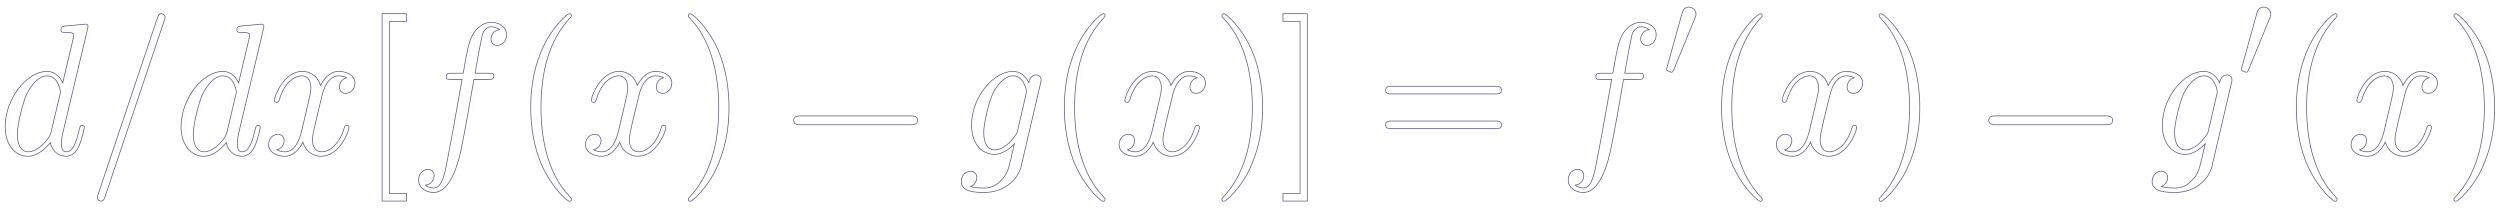 <svg width="336" height="28" viewBox="0 0 336 28" fill="none" xmlns="http://www.w3.org/2000/svg">
<path d="M11.757 3.935L11.757 3.935C11.761 3.916 11.767 3.895 11.773 3.872C11.797 3.778 11.829 3.654 11.829 3.547C11.829 3.477 11.812 3.42 11.784 3.375C11.755 3.331 11.716 3.302 11.677 3.283C11.601 3.247 11.521 3.247 11.496 3.247L11.495 3.247C11.489 3.247 11.466 3.249 11.433 3.251L11.294 3.263C11.18 3.273 11.029 3.286 10.875 3.3C10.721 3.314 10.564 3.329 10.438 3.342C10.318 3.354 10.223 3.365 10.186 3.372C9.993 3.384 9.81 3.402 9.627 3.42L9.605 3.422C9.412 3.441 9.218 3.46 9.006 3.472L9.006 3.472L9.005 3.473C8.857 3.485 8.734 3.496 8.632 3.513C8.532 3.53 8.448 3.553 8.382 3.592C8.315 3.633 8.268 3.689 8.239 3.766C8.212 3.841 8.201 3.934 8.201 4.049C8.201 4.118 8.214 4.175 8.244 4.221C8.274 4.268 8.319 4.297 8.371 4.316C8.422 4.334 8.482 4.342 8.548 4.346C8.614 4.35 8.689 4.35 8.771 4.35H8.772C9.061 4.35 9.277 4.364 9.439 4.389C9.601 4.413 9.706 4.448 9.774 4.487C9.84 4.526 9.871 4.569 9.887 4.613C9.904 4.66 9.906 4.713 9.906 4.777C9.906 4.92 9.86 5.115 9.837 5.188L9.837 5.188L9.836 5.191L8.427 11.139C8.132 10.485 7.486 9.593 6.309 9.593C4.95 9.593 3.545 10.522 2.484 11.907C1.422 13.294 0.695 15.149 0.695 17.017C0.695 19.517 2.081 21.005 3.728 21.005C4.394 21.005 5.007 20.73 5.536 20.353C6.03 20.002 6.452 19.56 6.777 19.165C6.912 19.856 7.242 20.312 7.63 20.597C8.036 20.896 8.503 21.005 8.867 21.005C9.604 21.005 10.186 20.534 10.617 19.622L10.617 19.621C10.809 19.191 10.987 18.592 11.117 18.089C11.183 17.838 11.236 17.61 11.273 17.438C11.292 17.353 11.306 17.281 11.316 17.227C11.321 17.2 11.325 17.177 11.328 17.16C11.33 17.143 11.332 17.128 11.332 17.117C11.332 16.964 11.214 16.842 11.045 16.842C10.988 16.842 10.937 16.85 10.894 16.873C10.85 16.896 10.817 16.931 10.792 16.977C10.767 17.021 10.747 17.077 10.727 17.142C10.711 17.199 10.694 17.265 10.675 17.342C10.672 17.355 10.669 17.368 10.665 17.381L10.665 17.382C10.487 18.122 10.287 18.882 10.012 19.457C9.734 20.035 9.392 20.403 8.938 20.403C8.774 20.403 8.653 20.365 8.562 20.302C8.47 20.24 8.405 20.151 8.359 20.045C8.266 19.83 8.254 19.551 8.254 19.3V19.299C8.254 19.201 8.254 18.678 8.418 17.982L11.757 3.935ZM8.04 12.782L8.039 12.781L8.037 12.792L6.877 17.707C6.869 17.734 6.862 17.76 6.855 17.784C6.809 17.951 6.782 18.051 6.734 18.157C6.68 18.277 6.6 18.405 6.435 18.643C6.176 18.992 5.789 19.433 5.329 19.787C4.868 20.141 4.34 20.403 3.799 20.403C3.333 20.403 2.97 20.182 2.72 19.778C2.469 19.372 2.334 18.78 2.334 18.045C2.334 17.362 2.516 16.32 2.756 15.314C2.995 14.309 3.29 13.346 3.514 12.823C3.914 11.95 4.39 11.292 4.878 10.852C5.366 10.412 5.864 10.194 6.309 10.194C7.064 10.194 7.518 10.689 7.786 11.22C7.92 11.486 8.006 11.758 8.059 11.976C8.112 12.196 8.13 12.357 8.13 12.402C8.13 12.401 8.13 12.401 8.13 12.403C8.13 12.405 8.129 12.409 8.128 12.416C8.126 12.426 8.123 12.441 8.12 12.458C8.113 12.492 8.103 12.537 8.093 12.582C8.083 12.627 8.072 12.673 8.062 12.71C8.051 12.749 8.044 12.774 8.04 12.782Z" fill="" stroke="#5F5B80" stroke-width="0.1"/>
<path d="M22.051 2.836L22.054 2.828V2.824C22.054 2.824 22.054 2.824 22.054 2.823C22.055 2.82 22.056 2.816 22.058 2.81C22.061 2.798 22.067 2.781 22.073 2.762C22.082 2.736 22.093 2.705 22.104 2.673C22.11 2.656 22.116 2.638 22.122 2.62C22.14 2.568 22.158 2.515 22.172 2.471C22.178 2.45 22.184 2.43 22.188 2.414C22.192 2.399 22.196 2.382 22.196 2.368C22.196 2.039 21.936 1.842 21.72 1.842L21.719 1.842C21.658 1.842 21.561 1.842 21.456 1.921C21.353 1.998 21.248 2.147 21.151 2.427L21.151 2.428L13.219 26.031L13.216 26.039V26.043C13.216 26.043 13.216 26.043 13.216 26.043C13.216 26.046 13.214 26.051 13.212 26.057C13.209 26.069 13.203 26.085 13.197 26.105C13.188 26.131 13.178 26.161 13.166 26.194C13.16 26.211 13.154 26.229 13.148 26.247C13.13 26.299 13.112 26.352 13.099 26.395C13.092 26.417 13.086 26.437 13.082 26.453C13.078 26.467 13.074 26.485 13.074 26.498C13.074 26.828 13.334 27.025 13.55 27.025C13.626 27.025 13.728 27.018 13.833 26.936C13.936 26.855 14.035 26.706 14.119 26.439C14.119 26.438 14.119 26.438 14.119 26.438L22.051 2.836Z" fill="" stroke="#5F5B80" stroke-width="0.1"/>
<path d="M35.397 3.935L35.397 3.935C35.401 3.916 35.407 3.895 35.413 3.871C35.437 3.778 35.469 3.654 35.469 3.547C35.469 3.476 35.453 3.42 35.424 3.375C35.395 3.331 35.356 3.301 35.317 3.283C35.241 3.246 35.161 3.246 35.136 3.246L35.135 3.246C35.13 3.246 35.106 3.248 35.073 3.251L34.934 3.263C34.82 3.272 34.669 3.286 34.515 3.3C34.361 3.314 34.204 3.329 34.078 3.342C33.958 3.354 33.863 3.365 33.826 3.372C33.633 3.384 33.451 3.402 33.267 3.42L33.245 3.422C33.053 3.441 32.858 3.46 32.646 3.472L32.646 3.472L32.645 3.472C32.497 3.485 32.374 3.496 32.273 3.513C32.172 3.53 32.088 3.553 32.023 3.592C31.955 3.633 31.908 3.689 31.88 3.766C31.852 3.841 31.841 3.934 31.841 4.049C31.841 4.117 31.854 4.175 31.884 4.221C31.915 4.268 31.959 4.297 32.011 4.316C32.062 4.333 32.122 4.342 32.188 4.346C32.254 4.35 32.329 4.35 32.411 4.35H32.412C32.701 4.35 32.917 4.364 33.079 4.388C33.242 4.413 33.346 4.448 33.414 4.487C33.48 4.526 33.511 4.568 33.527 4.613C33.544 4.66 33.546 4.713 33.546 4.776C33.546 4.92 33.5 5.115 33.477 5.188L33.477 5.188L33.477 5.191L32.067 11.138C31.772 10.485 31.126 9.592 29.95 9.592C28.59 9.592 27.186 10.521 26.124 11.907C25.062 13.294 24.335 15.148 24.335 17.017C24.335 19.517 25.721 21.005 27.369 21.005C28.034 21.005 28.648 20.73 29.177 20.353C29.67 20.002 30.092 19.56 30.417 19.165C30.552 19.856 30.882 20.312 31.27 20.597C31.676 20.896 32.143 21.005 32.507 21.005C33.244 21.005 33.826 20.534 34.257 19.622L34.258 19.621C34.449 19.19 34.627 18.591 34.758 18.089C34.823 17.838 34.876 17.61 34.913 17.438C34.932 17.352 34.946 17.28 34.956 17.227C34.961 17.2 34.965 17.177 34.968 17.16C34.97 17.143 34.972 17.128 34.972 17.117C34.972 16.963 34.854 16.841 34.685 16.841C34.628 16.841 34.577 16.85 34.534 16.873C34.49 16.896 34.457 16.931 34.432 16.977C34.407 17.021 34.387 17.076 34.368 17.142C34.351 17.198 34.334 17.265 34.315 17.342C34.312 17.355 34.309 17.368 34.305 17.381L34.305 17.381C34.127 18.122 33.927 18.882 33.652 19.456C33.374 20.034 33.032 20.403 32.578 20.403C32.414 20.403 32.293 20.364 32.202 20.302C32.11 20.24 32.045 20.151 31.999 20.044C31.906 19.829 31.894 19.551 31.894 19.299V19.299C31.894 19.2 31.894 18.678 32.058 17.981L35.397 3.935ZM31.68 12.781L31.679 12.781L31.677 12.791L30.517 17.707C30.509 17.734 30.502 17.76 30.495 17.784C30.45 17.951 30.422 18.051 30.375 18.156C30.32 18.277 30.24 18.405 30.075 18.643C29.816 18.992 29.429 19.433 28.969 19.787C28.508 20.141 27.98 20.403 27.44 20.403C26.973 20.403 26.61 20.182 26.36 19.778C26.11 19.372 25.974 18.78 25.974 18.045C25.974 17.362 26.156 16.319 26.396 15.313C26.635 14.308 26.93 13.346 27.154 12.823C27.554 11.95 28.03 11.292 28.518 10.852C29.006 10.412 29.504 10.194 29.95 10.194C30.704 10.194 31.158 10.689 31.426 11.22C31.56 11.485 31.646 11.757 31.699 11.976C31.752 12.195 31.77 12.357 31.77 12.402C31.77 12.4 31.77 12.401 31.77 12.402C31.77 12.405 31.769 12.409 31.768 12.415C31.766 12.426 31.763 12.441 31.76 12.458C31.753 12.492 31.743 12.537 31.733 12.582C31.723 12.627 31.712 12.672 31.702 12.71C31.692 12.749 31.684 12.774 31.68 12.781Z" fill="" stroke="#5F5B80" stroke-width="0.1"/>
<path d="M46.579 10.45C45.883 10.644 45.618 11.231 45.618 11.699C45.618 12.014 45.736 12.23 45.903 12.365C46.067 12.499 46.275 12.552 46.449 12.552C47.194 12.552 47.707 11.87 47.707 11.173C47.707 10.625 47.41 10.228 46.99 9.97C46.572 9.713 46.03 9.593 45.526 9.593C44.785 9.593 44.21 9.979 43.796 10.42C43.442 10.799 43.202 11.221 43.073 11.485C42.79 10.612 42.301 10.139 41.823 9.884C41.324 9.618 40.841 9.593 40.624 9.593C39.392 9.593 38.456 10.431 37.831 11.326C37.517 11.774 37.28 12.24 37.122 12.629C37.042 12.823 36.982 12.999 36.942 13.143C36.902 13.287 36.88 13.404 36.88 13.48C36.88 13.609 36.998 13.756 37.191 13.756C37.302 13.756 37.375 13.711 37.425 13.65C37.463 13.604 37.488 13.547 37.508 13.504C37.512 13.494 37.516 13.485 37.52 13.476L37.521 13.477L37.523 13.469C38.323 10.703 39.892 10.194 40.553 10.194C41.065 10.194 41.369 10.445 41.548 10.77C41.729 11.099 41.782 11.503 41.782 11.8C41.782 12.322 41.653 12.868 41.391 13.977C41.38 14.024 41.369 14.072 41.357 14.121L41.357 14.121L40.552 17.557C40.375 18.307 40.116 19.021 39.749 19.547C39.382 20.071 38.91 20.403 38.304 20.403C38.194 20.403 37.685 20.403 37.225 20.147C37.597 20.04 37.834 19.82 37.979 19.586C38.139 19.33 38.188 19.057 38.188 18.898C38.188 18.635 38.094 18.421 37.939 18.273C37.783 18.125 37.569 18.046 37.333 18.046C36.736 18.046 36.099 18.596 36.099 19.425C36.099 19.973 36.389 20.37 36.806 20.628C37.222 20.884 37.764 21.005 38.28 21.005C39.403 21.005 40.202 20.1 40.706 19.113C41.125 20.521 42.29 21.005 43.158 21.005C44.39 21.005 45.327 20.167 45.952 19.272C46.265 18.823 46.502 18.357 46.661 17.969C46.74 17.774 46.8 17.599 46.84 17.454C46.88 17.311 46.902 17.193 46.902 17.117C46.902 16.963 46.784 16.842 46.615 16.842C46.557 16.842 46.508 16.85 46.467 16.869C46.424 16.887 46.393 16.916 46.368 16.95C46.343 16.983 46.325 17.023 46.309 17.064C46.298 17.091 46.288 17.122 46.277 17.154C46.271 17.169 46.266 17.185 46.26 17.201L46.26 17.201L46.259 17.204C45.623 19.4 44.263 20.403 43.229 20.403C42.829 20.403 42.525 20.247 42.319 19.969C42.111 19.689 42 19.281 42 18.773C42 18.239 42.089 17.849 42.45 16.273L42.472 16.176L42.473 16.175L43.301 12.765L43.301 12.764C43.478 12.017 43.765 11.372 44.141 10.916C44.516 10.46 44.976 10.194 45.502 10.194C45.546 10.194 46.111 10.195 46.579 10.45Z" fill="" stroke="#5F5B80" stroke-width="0.1"/>
<path d="M54.581 27.025H54.631V26.975V26.047V25.997H54.581H52.334V2.87H54.581H54.631V2.82V1.892V1.842H54.581H51.408H51.358V1.892V26.975V27.025H51.408H54.581Z" fill="" stroke="#5F5B80" stroke-width="0.1"/>
<path d="M60.642 10.671H62.098C61.967 11.386 61.789 12.396 61.588 13.531C61.125 16.152 60.544 19.439 60.167 21.296L60.167 21.297C59.965 22.39 59.777 23.388 59.492 24.113C59.206 24.84 58.833 25.27 58.274 25.27H58.274C58.24 25.27 58.056 25.27 57.828 25.212C57.625 25.16 57.391 25.063 57.198 24.882C57.752 24.806 58.042 24.511 58.192 24.223C58.348 23.921 58.348 23.629 58.348 23.614C58.348 23.351 58.255 23.137 58.099 22.988C57.943 22.84 57.729 22.761 57.493 22.761C56.994 22.761 56.259 23.208 56.259 24.191C56.259 24.748 56.529 25.17 56.916 25.451C57.302 25.731 57.804 25.871 58.274 25.871C58.896 25.871 59.423 25.576 59.866 25.119C60.309 24.663 60.67 24.045 60.963 23.39C61.549 22.08 61.863 20.615 61.994 19.987C62.413 18.086 63.542 11.601 63.692 10.671H65.662H65.664C65.781 10.671 65.883 10.671 65.97 10.663C66.057 10.656 66.133 10.64 66.196 10.605C66.328 10.531 66.375 10.386 66.375 10.144C66.375 10.076 66.362 10.018 66.33 9.971C66.297 9.924 66.249 9.895 66.192 9.877C66.136 9.86 66.067 9.852 65.988 9.848C65.909 9.844 65.816 9.844 65.711 9.844H65.71H63.851C64.296 7.291 64.624 5.533 64.811 4.738C64.88 4.446 65.036 4.159 65.248 3.947C65.46 3.734 65.726 3.598 66.017 3.598C66.45 3.598 66.882 3.773 67.132 3.965C66.718 4.036 66.438 4.236 66.259 4.474C66.065 4.731 65.991 5.03 65.991 5.253C65.991 5.516 66.085 5.731 66.24 5.879C66.396 6.027 66.61 6.106 66.846 6.106C67.345 6.106 68.08 5.659 68.08 4.676C68.08 4.132 67.822 3.71 67.432 3.426C67.043 3.142 66.523 2.996 65.994 2.996C64.951 2.996 63.942 3.815 63.462 4.805C63.035 5.687 62.797 6.593 62.258 9.844H60.713H60.712C60.601 9.844 60.5 9.844 60.412 9.851C60.324 9.858 60.245 9.873 60.179 9.905C60.112 9.938 60.059 9.989 60.025 10.063C59.992 10.136 59.977 10.229 59.977 10.345C59.977 10.417 59.986 10.479 60.012 10.528C60.04 10.58 60.083 10.613 60.14 10.633C60.194 10.653 60.263 10.662 60.344 10.667C60.425 10.671 60.524 10.671 60.641 10.671H60.642Z" fill="" stroke="#5F5B80" stroke-width="0.1"/>
<path d="M72.896 22.38L72.896 22.381C73.597 23.89 74.435 25.055 75.13 25.842C75.478 26.235 75.79 26.535 76.033 26.737C76.154 26.837 76.259 26.914 76.342 26.966C76.384 26.992 76.421 27.013 76.453 27.027C76.483 27.04 76.514 27.05 76.541 27.05C76.596 27.05 76.661 27.035 76.713 26.996C76.768 26.955 76.804 26.89 76.804 26.799V26.798C76.804 26.779 76.804 26.756 76.796 26.727C76.788 26.699 76.772 26.667 76.745 26.627C76.692 26.548 76.589 26.426 76.388 26.213C74.032 23.692 72.708 19.568 72.708 14.458C72.708 9.6 73.819 5.426 76.553 2.479C76.671 2.366 76.734 2.294 76.767 2.237C76.785 2.208 76.794 2.182 76.799 2.157C76.804 2.133 76.804 2.112 76.804 2.094V2.093C76.804 2.002 76.768 1.937 76.713 1.896C76.661 1.856 76.596 1.842 76.541 1.842C76.511 1.842 76.478 1.852 76.445 1.867C76.41 1.882 76.37 1.904 76.327 1.932C76.239 1.988 76.132 2.07 76.009 2.174C75.763 2.384 75.454 2.688 75.118 3.069C74.447 3.83 73.668 4.9 73.086 6.135C71.875 8.676 71.329 11.367 71.329 14.458C71.329 16.695 71.661 19.688 72.896 22.38Z" fill="" stroke="#5F5B80" stroke-width="0.1"/>
<path d="M89.167 10.45C88.472 10.644 88.207 11.231 88.207 11.699C88.207 12.014 88.325 12.23 88.491 12.365C88.656 12.499 88.863 12.552 89.038 12.552C89.783 12.552 90.296 11.87 90.296 11.173C90.296 10.625 89.999 10.228 89.579 9.97C89.161 9.713 88.619 9.593 88.114 9.593C87.373 9.593 86.799 9.979 86.385 10.42C86.03 10.799 85.791 11.221 85.662 11.485C85.378 10.612 84.89 10.139 84.412 9.884C83.913 9.618 83.43 9.593 83.213 9.593C81.981 9.593 81.044 10.431 80.419 11.326C80.106 11.774 79.869 12.24 79.71 12.629C79.631 12.823 79.571 12.999 79.53 13.143C79.49 13.287 79.469 13.404 79.469 13.48C79.469 13.609 79.587 13.756 79.779 13.756C79.89 13.756 79.963 13.711 80.013 13.65C80.052 13.604 80.077 13.547 80.096 13.504C80.101 13.494 80.105 13.485 80.109 13.476L80.109 13.477L80.112 13.469C80.912 10.703 82.481 10.194 83.142 10.194C83.654 10.194 83.958 10.445 84.137 10.77C84.318 11.099 84.371 11.503 84.371 11.8C84.371 12.322 84.242 12.868 83.98 13.977C83.969 14.024 83.957 14.072 83.946 14.121L83.946 14.121L83.141 17.557C82.964 18.307 82.705 19.021 82.337 19.547C81.97 20.071 81.498 20.403 80.892 20.403C80.783 20.403 80.274 20.403 79.814 20.147C80.186 20.04 80.422 19.82 80.568 19.586C80.727 19.33 80.777 19.057 80.777 18.898C80.777 18.635 80.683 18.421 80.527 18.273C80.372 18.125 80.158 18.046 79.921 18.046C79.324 18.046 78.688 18.596 78.688 19.425C78.688 19.973 78.978 20.37 79.395 20.628C79.81 20.884 80.353 21.005 80.869 21.005C81.992 21.005 82.791 20.1 83.294 19.113C83.714 20.521 84.878 21.005 85.746 21.005C86.979 21.005 87.915 20.167 88.54 19.272C88.853 18.823 89.09 18.357 89.249 17.969C89.329 17.774 89.389 17.599 89.429 17.454C89.469 17.311 89.49 17.193 89.49 17.117C89.49 16.963 89.373 16.842 89.204 16.842C89.146 16.842 89.097 16.85 89.055 16.869C89.013 16.887 88.981 16.916 88.956 16.95C88.932 16.983 88.913 17.023 88.897 17.064C88.887 17.091 88.876 17.122 88.865 17.154C88.86 17.169 88.854 17.185 88.849 17.201L88.849 17.201L88.848 17.204C88.212 19.4 86.852 20.403 85.818 20.403C85.418 20.403 85.114 20.247 84.908 19.969C84.7 19.689 84.589 19.281 84.589 18.773C84.589 18.239 84.678 17.849 85.039 16.273L85.061 16.176L85.061 16.175L85.89 12.765L85.89 12.764C86.066 12.017 86.354 11.372 86.729 10.916C87.104 10.46 87.565 10.194 88.091 10.194C88.135 10.194 88.699 10.195 89.167 10.45Z" fill="" stroke="#5F5B80" stroke-width="0.1"/>
<path d="M96.411 6.511L96.41 6.511C95.71 5.001 94.872 3.837 94.177 3.05C93.829 2.657 93.516 2.357 93.274 2.155C93.152 2.054 93.048 1.977 92.965 1.925C92.923 1.899 92.886 1.879 92.854 1.865C92.823 1.852 92.793 1.842 92.766 1.842C92.711 1.842 92.646 1.856 92.594 1.896C92.539 1.937 92.503 2.002 92.503 2.093C92.503 2.093 92.503 2.093 92.503 2.094C92.503 2.112 92.503 2.136 92.511 2.164C92.519 2.193 92.535 2.224 92.561 2.265C92.614 2.344 92.718 2.466 92.919 2.679C95.275 5.199 96.599 9.324 96.599 14.433C96.599 19.292 95.488 23.466 92.754 26.413C92.636 26.526 92.573 26.598 92.539 26.655C92.522 26.684 92.512 26.71 92.507 26.735C92.503 26.758 92.503 26.78 92.503 26.798L92.503 26.799C92.503 26.89 92.539 26.955 92.594 26.996C92.646 27.035 92.711 27.05 92.766 27.05C92.796 27.05 92.829 27.04 92.862 27.025C92.897 27.01 92.936 26.988 92.98 26.96C93.067 26.904 93.175 26.822 93.298 26.717C93.543 26.508 93.853 26.203 94.189 25.823C94.86 25.061 95.638 23.991 96.221 22.757C97.432 20.191 97.978 17.475 97.978 14.458C97.978 12.549 97.741 9.43 96.411 6.511Z" fill="" stroke="#5F5B80" stroke-width="0.1"/>
<path d="M136.338 18.365L136.338 18.365L136.337 18.367C135.371 19.689 134.39 20.152 133.677 20.152C133.302 20.152 132.938 19.997 132.667 19.63C132.394 19.263 132.212 18.679 132.212 17.82C132.212 17.161 132.388 16.131 132.631 15.122C132.873 14.114 133.18 13.134 133.439 12.574C133.78 11.876 134.214 11.28 134.685 10.859C135.156 10.437 135.66 10.194 136.14 10.194C136.895 10.194 137.349 10.689 137.617 11.214C137.751 11.476 137.837 11.744 137.89 11.955C137.941 12.159 137.959 12.307 137.961 12.347L137.891 12.692L136.778 17.507C136.778 17.507 136.778 17.507 136.778 17.507C136.731 17.708 136.696 17.828 136.637 17.944C136.578 18.061 136.492 18.177 136.338 18.365ZM134.541 24.256L134.541 24.257C134.061 24.765 133.601 25.017 133.198 25.143C132.794 25.269 132.446 25.27 132.186 25.27C131.534 25.27 130.987 25.227 130.448 25.066C131.116 24.791 131.289 24.135 131.289 23.865C131.289 23.441 130.987 23.012 130.433 23.012C129.837 23.012 129.2 23.537 129.2 24.391C129.2 24.657 129.262 24.885 129.391 25.076C129.52 25.268 129.712 25.42 129.966 25.537C130.47 25.771 131.225 25.871 132.233 25.871C135.313 25.871 136.918 23.771 137.231 22.396C137.231 22.396 137.231 22.396 137.231 22.396L139.859 11.159C139.859 11.159 139.859 11.159 139.859 11.159C139.93 10.857 139.931 10.803 139.931 10.746C139.931 10.369 139.65 10.069 139.266 10.069C138.965 10.069 138.726 10.203 138.554 10.424C138.413 10.606 138.318 10.847 138.27 11.12C137.932 10.415 137.269 9.593 136.14 9.593C134.828 9.593 133.436 10.464 132.375 11.797C131.312 13.131 130.573 14.935 130.573 16.816C130.573 18.13 130.949 19.115 131.521 19.771C132.092 20.428 132.858 20.754 133.63 20.754C134.271 20.754 134.873 20.485 135.366 20.156C135.771 19.886 136.106 19.572 136.331 19.329L135.855 21.395L135.855 21.395L135.842 21.446C135.683 22.111 135.567 22.594 135.39 23.018C135.209 23.45 134.964 23.821 134.541 24.256Z" fill=" " stroke="#5F5B80" stroke-width="0.1"/>
<path d="M144.613 22.38L144.613 22.381C145.314 23.89 146.152 25.055 146.847 25.842C147.195 26.235 147.507 26.535 147.75 26.737C147.872 26.837 147.976 26.914 148.059 26.966C148.101 26.992 148.138 27.013 148.17 27.027C148.2 27.04 148.231 27.05 148.258 27.05C148.313 27.05 148.378 27.035 148.43 26.996C148.485 26.955 148.521 26.89 148.521 26.799V26.798C148.521 26.779 148.521 26.756 148.513 26.727C148.505 26.699 148.489 26.667 148.462 26.627C148.409 26.548 148.306 26.426 148.105 26.213C145.749 23.692 144.425 19.568 144.425 14.458C144.425 9.6 145.536 5.426 148.27 2.479C148.388 2.366 148.451 2.294 148.485 2.237C148.502 2.208 148.512 2.182 148.516 2.157C148.521 2.133 148.521 2.112 148.521 2.094V2.093C148.521 2.002 148.485 1.937 148.43 1.896C148.378 1.856 148.313 1.842 148.258 1.842C148.228 1.842 148.195 1.852 148.162 1.867C148.127 1.882 148.087 1.904 148.044 1.932C147.956 1.988 147.849 2.07 147.726 2.174C147.48 2.384 147.171 2.688 146.835 3.069C146.164 3.83 145.386 4.9 144.803 6.135C143.592 8.676 143.046 11.367 143.046 14.458C143.046 16.695 143.378 19.688 144.613 22.38Z" fill="" stroke="#5F5B80" stroke-width="0.1"/>
<path d="M160.885 10.45C160.189 10.644 159.924 11.231 159.924 11.699C159.924 12.014 160.042 12.23 160.209 12.365C160.373 12.499 160.58 12.552 160.755 12.552C161.5 12.552 162.013 11.87 162.013 11.173C162.013 10.625 161.716 10.228 161.296 9.97C160.878 9.713 160.336 9.593 159.832 9.593C159.091 9.593 158.516 9.979 158.102 10.42C157.748 10.799 157.508 11.221 157.379 11.485C157.096 10.612 156.607 10.139 156.129 9.884C155.63 9.618 155.147 9.593 154.93 9.593C153.698 9.593 152.762 10.431 152.136 11.326C151.823 11.774 151.586 12.24 151.427 12.629C151.348 12.823 151.288 12.999 151.248 13.143C151.208 13.287 151.186 13.404 151.186 13.48C151.186 13.609 151.304 13.756 151.497 13.756C151.608 13.756 151.681 13.711 151.731 13.65C151.769 13.604 151.794 13.547 151.814 13.504C151.818 13.494 151.822 13.485 151.826 13.476L151.827 13.477L151.829 13.469C152.629 10.703 154.198 10.194 154.859 10.194C155.371 10.194 155.675 10.445 155.854 10.77C156.035 11.099 156.088 11.503 156.088 11.8C156.088 12.322 155.959 12.868 155.697 13.977C155.686 14.024 155.675 14.072 155.663 14.121L155.663 14.121L154.858 17.557C154.681 18.307 154.422 19.021 154.055 19.547C153.687 20.071 153.216 20.403 152.61 20.403C152.5 20.403 151.991 20.403 151.531 20.147C151.903 20.04 152.14 19.82 152.285 19.586C152.444 19.33 152.494 19.057 152.494 18.898C152.494 18.635 152.4 18.421 152.245 18.273C152.089 18.125 151.875 18.046 151.639 18.046C151.041 18.046 150.405 18.596 150.405 19.425C150.405 19.973 150.695 20.37 151.112 20.628C151.528 20.884 152.07 21.005 152.586 21.005C153.709 21.005 154.508 20.1 155.012 19.113C155.431 20.521 156.596 21.005 157.464 21.005C158.696 21.005 159.632 20.167 160.258 19.272C160.571 18.823 160.808 18.357 160.966 17.969C161.046 17.774 161.106 17.599 161.146 17.454C161.186 17.311 161.208 17.193 161.208 17.117C161.208 16.963 161.09 16.842 160.921 16.842C160.863 16.842 160.814 16.85 160.773 16.869C160.73 16.887 160.699 16.916 160.673 16.95C160.649 16.983 160.631 17.023 160.615 17.064C160.604 17.091 160.593 17.122 160.583 17.154C160.577 17.169 160.572 17.185 160.566 17.201L160.566 17.201L160.565 17.204C159.929 19.4 158.569 20.403 157.535 20.403C157.135 20.403 156.831 20.247 156.625 19.969C156.417 19.689 156.306 19.281 156.306 18.773C156.306 18.239 156.395 17.849 156.756 16.273L156.778 16.176L156.779 16.175L157.607 12.765L157.607 12.764C157.784 12.017 158.071 11.372 158.447 10.916C158.822 10.46 159.282 10.194 159.808 10.194C159.852 10.194 160.417 10.195 160.885 10.45Z" fill="" stroke="#5F5B80" stroke-width="0.1"/>
<path d="M168.128 6.511L168.128 6.511C167.427 5.001 166.589 3.837 165.894 3.05C165.546 2.657 165.234 2.357 164.991 2.155C164.87 2.054 164.765 1.977 164.682 1.925C164.64 1.899 164.603 1.879 164.571 1.865C164.541 1.852 164.51 1.842 164.483 1.842C164.428 1.842 164.363 1.856 164.311 1.896C164.256 1.937 164.22 2.002 164.22 2.093C164.22 2.093 164.22 2.093 164.22 2.094C164.22 2.112 164.22 2.136 164.228 2.164C164.236 2.193 164.252 2.224 164.279 2.265C164.332 2.344 164.435 2.466 164.636 2.679C166.992 5.199 168.316 9.324 168.316 14.433C168.316 19.292 167.205 23.466 164.471 26.413C164.353 26.526 164.29 26.598 164.257 26.655C164.239 26.684 164.23 26.71 164.225 26.735C164.22 26.758 164.22 26.78 164.22 26.798L164.22 26.799C164.22 26.89 164.256 26.955 164.311 26.996C164.363 27.035 164.428 27.05 164.483 27.05C164.513 27.05 164.546 27.04 164.58 27.025C164.614 27.01 164.654 26.988 164.697 26.96C164.785 26.904 164.892 26.822 165.015 26.717C165.261 26.508 165.57 26.203 165.906 25.823C166.577 25.061 167.356 23.991 167.938 22.757C169.149 20.191 169.695 17.475 169.695 14.458C169.695 12.549 169.458 9.43 168.128 6.511Z" fill="" stroke="#5F5B80" stroke-width="0.1"/>
<path d="M175.704 1.892V1.842H175.654H172.481H172.431V1.892V2.82V2.87H172.481H174.728V25.997H172.481H172.431V26.047V26.975V27.025H172.481H175.654H175.704V26.975V1.892Z" fill="" stroke="#5F5B80" stroke-width="0.1"/>
<path d="M200.985 12.627L200.99 12.627C201.152 12.627 201.349 12.627 201.506 12.568C201.587 12.537 201.659 12.489 201.712 12.416C201.764 12.342 201.793 12.247 201.793 12.126C201.793 12 201.766 11.9 201.716 11.823C201.666 11.746 201.596 11.695 201.516 11.662C201.362 11.599 201.164 11.599 200.991 11.599L200.985 11.599H187.038L187.033 11.599C186.871 11.599 186.674 11.599 186.517 11.659C186.436 11.69 186.364 11.737 186.311 11.811C186.259 11.884 186.23 11.98 186.23 12.101C186.23 12.227 186.257 12.326 186.307 12.403C186.357 12.481 186.427 12.531 186.507 12.564C186.661 12.627 186.859 12.627 187.032 12.627L187.038 12.627H200.985ZM200.985 17.293H200.99C201.152 17.293 201.349 17.293 201.506 17.233C201.587 17.202 201.659 17.155 201.712 17.081C201.764 17.008 201.793 16.912 201.793 16.791C201.793 16.665 201.766 16.566 201.716 16.488C201.666 16.411 201.596 16.361 201.516 16.328C201.362 16.265 201.164 16.265 200.991 16.265H200.985H187.038H187.033C186.871 16.265 186.674 16.265 186.517 16.324C186.436 16.355 186.364 16.403 186.311 16.476C186.259 16.55 186.23 16.645 186.23 16.766C186.23 16.892 186.257 16.992 186.307 17.069C186.357 17.146 186.427 17.197 186.507 17.229C186.661 17.293 186.859 17.293 187.032 17.293H187.038H200.985Z" fill="" stroke="#5F5B80" stroke-width="0.1"/>
<path d="M215.153 10.671H216.609C216.478 11.386 216.3 12.396 216.099 13.531C215.636 16.152 215.055 19.439 214.678 21.296L214.678 21.297C214.476 22.39 214.288 23.388 214.003 24.113C213.717 24.84 213.344 25.27 212.785 25.27H212.785C212.751 25.27 212.567 25.27 212.339 25.212C212.136 25.16 211.902 25.063 211.709 24.882C212.263 24.806 212.553 24.511 212.703 24.223C212.859 23.921 212.859 23.629 212.859 23.614C212.859 23.351 212.766 23.137 212.61 22.988C212.454 22.84 212.24 22.761 212.004 22.761C211.505 22.761 210.77 23.208 210.77 24.191C210.77 24.748 211.04 25.17 211.427 25.451C211.813 25.731 212.315 25.871 212.785 25.871C213.407 25.871 213.934 25.576 214.377 25.119C214.82 24.663 215.182 24.045 215.474 23.39C216.06 22.08 216.374 20.615 216.505 19.987C216.924 18.086 218.053 11.601 218.203 10.671H220.173H220.175C220.292 10.671 220.395 10.671 220.481 10.663C220.568 10.656 220.644 10.64 220.707 10.605C220.839 10.531 220.886 10.386 220.886 10.144C220.886 10.076 220.873 10.018 220.841 9.971C220.808 9.924 220.76 9.895 220.703 9.877C220.647 9.86 220.578 9.852 220.499 9.848C220.42 9.844 220.327 9.844 220.222 9.844H220.221H218.362C218.807 7.291 219.135 5.533 219.322 4.738C219.391 4.446 219.547 4.159 219.759 3.947C219.971 3.734 220.237 3.598 220.528 3.598C220.961 3.598 221.393 3.773 221.643 3.965C221.229 4.036 220.949 4.236 220.77 4.474C220.576 4.731 220.502 5.03 220.502 5.253C220.502 5.516 220.596 5.731 220.752 5.879C220.907 6.027 221.121 6.106 221.357 6.106C221.856 6.106 222.591 5.659 222.591 4.676C222.591 4.132 222.333 3.71 221.943 3.426C221.554 3.142 221.034 2.996 220.505 2.996C219.462 2.996 218.453 3.815 217.974 4.805C217.545 5.687 217.308 6.593 216.768 9.844H215.224H215.223C215.112 9.844 215.011 9.844 214.923 9.851C214.835 9.858 214.756 9.873 214.69 9.905C214.623 9.938 214.57 9.989 214.536 10.063C214.503 10.136 214.488 10.229 214.488 10.345C214.488 10.417 214.497 10.479 214.523 10.528C214.551 10.58 214.594 10.613 214.651 10.633C214.705 10.653 214.774 10.662 214.855 10.667C214.936 10.671 215.035 10.671 215.152 10.671H215.153Z" fill="" stroke="#5F5B80" stroke-width="0.1"/>
<path d="M227.798 2.44L227.798 2.44L227.799 2.438C227.815 2.394 227.831 2.353 227.846 2.315C227.901 2.171 227.944 2.061 227.944 1.92C227.944 1.337 227.445 0.95 226.979 0.95C226.644 0.95 226.429 1.106 226.291 1.292C226.155 1.476 226.094 1.689 226.062 1.806C226.062 1.806 226.062 1.806 226.062 1.806L224.058 9.012C223.994 9.214 223.992 9.27 223.992 9.294C223.992 9.337 223.999 9.375 224.014 9.408C224.029 9.441 224.052 9.467 224.079 9.488C224.13 9.528 224.202 9.551 224.277 9.575C224.556 9.706 224.598 9.712 224.642 9.712H224.643C224.655 9.712 224.675 9.712 224.699 9.706C224.723 9.7 224.749 9.687 224.777 9.665C224.83 9.622 224.885 9.541 224.941 9.396C224.941 9.396 224.941 9.396 224.942 9.396L227.798 2.44Z" fill="" stroke="#5F5B80" stroke-width="0.1"/>
<path d="M232.943 22.38L232.943 22.381C233.644 23.89 234.481 25.055 235.177 25.842C235.525 26.235 235.837 26.535 236.08 26.737C236.201 26.837 236.306 26.914 236.389 26.966C236.431 26.992 236.468 27.013 236.5 27.027C236.53 27.04 236.561 27.05 236.588 27.05C236.643 27.05 236.708 27.035 236.76 26.996C236.815 26.955 236.851 26.89 236.851 26.799V26.798C236.851 26.779 236.851 26.756 236.843 26.727C236.834 26.699 236.819 26.667 236.792 26.627C236.739 26.548 236.636 26.426 236.435 26.213C234.079 23.692 232.754 19.568 232.754 14.458C232.754 9.6 233.866 5.426 236.6 2.479C236.718 2.366 236.781 2.294 236.814 2.237C236.832 2.208 236.841 2.182 236.846 2.157C236.851 2.133 236.851 2.112 236.851 2.094V2.093C236.851 2.002 236.815 1.937 236.76 1.896C236.708 1.856 236.643 1.842 236.588 1.842C236.558 1.842 236.525 1.852 236.491 1.867C236.457 1.882 236.417 1.904 236.374 1.932C236.286 1.988 236.179 2.07 236.056 2.174C235.81 2.384 235.501 2.688 235.165 3.069C234.494 3.83 233.715 4.9 233.133 6.135C231.922 8.676 231.376 11.367 231.376 14.458C231.376 16.695 231.708 19.688 232.943 22.38Z" fill="" stroke="#5F5B80" stroke-width="0.1"/>
<path d="M249.214 10.45C248.519 10.644 248.254 11.231 248.254 11.699C248.254 12.014 248.372 12.23 248.538 12.365C248.703 12.499 248.91 12.552 249.085 12.552C249.83 12.552 250.343 11.87 250.343 11.173C250.343 10.625 250.046 10.228 249.626 9.97C249.208 9.713 248.666 9.593 248.162 9.593C247.42 9.593 246.846 9.979 246.432 10.42C246.077 10.799 245.838 11.221 245.709 11.485C245.425 10.612 244.937 10.139 244.459 9.884C243.96 9.618 243.477 9.593 243.26 9.593C242.028 9.593 241.091 10.431 240.466 11.326C240.153 11.774 239.916 12.24 239.757 12.629C239.678 12.823 239.618 12.999 239.578 13.143C239.538 13.287 239.516 13.404 239.516 13.48C239.516 13.609 239.634 13.756 239.827 13.756C239.937 13.756 240.01 13.711 240.06 13.65C240.099 13.604 240.124 13.547 240.144 13.504C240.148 13.494 240.152 13.485 240.156 13.476L240.156 13.477L240.159 13.469C240.959 10.703 242.528 10.194 243.189 10.194C243.701 10.194 244.005 10.445 244.184 10.77C244.365 11.099 244.418 11.503 244.418 11.8C244.418 12.322 244.289 12.868 244.027 13.977C244.016 14.024 244.004 14.072 243.993 14.121L243.993 14.121L243.188 17.557C243.011 18.307 242.752 19.021 242.384 19.547C242.017 20.071 241.545 20.403 240.939 20.403C240.83 20.403 240.321 20.403 239.861 20.147C240.233 20.04 240.469 19.82 240.615 19.586C240.774 19.33 240.824 19.057 240.824 18.898C240.824 18.635 240.73 18.421 240.574 18.273C240.419 18.125 240.205 18.046 239.969 18.046C239.371 18.046 238.735 18.596 238.735 19.425C238.735 19.973 239.025 20.37 239.442 20.628C239.857 20.884 240.4 21.005 240.916 21.005C242.039 21.005 242.838 20.1 243.341 19.113C243.761 20.521 244.925 21.005 245.794 21.005C247.026 21.005 247.962 20.167 248.587 19.272C248.901 18.823 249.138 18.357 249.296 17.969C249.376 17.774 249.436 17.599 249.476 17.454C249.516 17.311 249.538 17.193 249.538 17.117C249.538 16.963 249.42 16.842 249.251 16.842C249.193 16.842 249.144 16.85 249.102 16.869C249.06 16.887 249.028 16.916 249.003 16.95C248.979 16.983 248.961 17.023 248.944 17.064C248.934 17.091 248.923 17.122 248.912 17.154C248.907 17.169 248.901 17.185 248.896 17.201L248.896 17.201L248.895 17.204C248.259 19.4 246.899 20.403 245.865 20.403C245.465 20.403 245.161 20.247 244.955 19.969C244.747 19.689 244.636 19.281 244.636 18.773C244.636 18.239 244.725 17.849 245.086 16.273L245.108 16.176L245.108 16.175L245.937 12.765L245.937 12.764C246.113 12.017 246.401 11.372 246.776 10.916C247.152 10.46 247.612 10.194 248.138 10.194C248.182 10.194 248.747 10.195 249.214 10.45Z" fill="" stroke="#5F5B80" stroke-width="0.1"/>
<path d="M256.457 6.511L256.457 6.511C255.756 5.001 254.919 3.837 254.223 3.05C253.876 2.657 253.563 2.357 253.32 2.155C253.199 2.054 253.094 1.977 253.011 1.925C252.97 1.899 252.932 1.879 252.901 1.865C252.87 1.852 252.839 1.842 252.812 1.842C252.757 1.842 252.693 1.856 252.64 1.896C252.586 1.937 252.549 2.002 252.549 2.093C252.549 2.093 252.549 2.093 252.549 2.094C252.549 2.112 252.549 2.136 252.558 2.164C252.566 2.193 252.581 2.224 252.608 2.265C252.661 2.344 252.764 2.466 252.965 2.679C255.322 5.199 256.646 9.324 256.646 14.433C256.646 19.292 255.535 23.466 252.801 26.413C252.683 26.526 252.619 26.598 252.586 26.655C252.569 26.684 252.559 26.71 252.554 26.735C252.549 26.758 252.549 26.78 252.549 26.798L252.549 26.799C252.549 26.89 252.586 26.955 252.64 26.996C252.693 27.035 252.757 27.05 252.812 27.05C252.842 27.05 252.875 27.04 252.909 27.025C252.943 27.01 252.983 26.988 253.027 26.96C253.114 26.904 253.222 26.822 253.344 26.717C253.59 26.508 253.9 26.203 254.235 25.823C254.907 25.061 255.685 23.991 256.267 22.757C257.479 20.191 258.024 17.475 258.024 14.458C258.024 12.549 257.787 9.43 256.457 6.511Z" fill="" stroke="#5F5B80" stroke-width="0.1"/>
<path d="M296.386 18.365L296.385 18.365L296.384 18.367C295.418 19.689 294.437 20.152 293.725 20.152C293.349 20.152 292.986 19.997 292.714 19.63C292.442 19.263 292.259 18.679 292.259 17.82C292.259 17.161 292.436 16.131 292.678 15.122C292.921 14.114 293.227 13.134 293.486 12.574C293.827 11.876 294.261 11.28 294.732 10.859C295.203 10.437 295.707 10.194 296.187 10.194C296.942 10.194 297.396 10.689 297.664 11.214C297.798 11.476 297.884 11.744 297.937 11.955C297.988 12.159 298.007 12.307 298.008 12.347L297.938 12.692L296.825 17.507C296.825 17.507 296.825 17.507 296.825 17.507C296.778 17.708 296.744 17.828 296.685 17.944C296.625 18.061 296.539 18.177 296.386 18.365ZM294.589 24.256L294.588 24.257C294.109 24.765 293.648 25.017 293.245 25.143C292.842 25.269 292.493 25.27 292.233 25.27C291.582 25.27 291.034 25.227 290.496 25.066C291.164 24.791 291.336 24.135 291.336 23.865C291.336 23.441 291.034 23.012 290.481 23.012C289.884 23.012 289.247 23.537 289.247 24.391C289.247 24.657 289.31 24.885 289.439 25.076C289.567 25.268 289.76 25.42 290.013 25.537C290.518 25.771 291.273 25.871 292.28 25.871C295.361 25.871 296.965 23.771 297.278 22.396C297.278 22.396 297.278 22.396 297.278 22.396L299.906 11.159C299.906 11.159 299.906 11.159 299.906 11.159C299.978 10.857 299.979 10.803 299.979 10.746C299.979 10.369 299.697 10.069 299.313 10.069C299.012 10.069 298.773 10.203 298.602 10.424C298.461 10.606 298.366 10.847 298.317 11.12C297.98 10.415 297.317 9.593 296.187 9.593C294.876 9.593 293.484 10.464 292.422 11.797C291.359 13.131 290.62 14.935 290.62 16.816C290.62 18.13 290.996 19.115 291.568 19.771C292.14 20.428 292.905 20.754 293.677 20.754C294.319 20.754 294.92 20.485 295.413 20.156C295.819 19.886 296.153 19.572 296.379 19.329L295.902 21.395L295.902 21.395L295.89 21.446C295.73 22.111 295.614 22.594 295.437 23.018C295.256 23.45 295.011 23.821 294.589 24.256Z" fill="" stroke="#5F5B80" stroke-width="0.1"/>
<path d="M305.052 2.44L305.052 2.44L305.053 2.438C305.069 2.394 305.085 2.353 305.099 2.315C305.155 2.171 305.198 2.061 305.198 1.92C305.198 1.337 304.698 0.95 304.232 0.95C303.898 0.95 303.683 1.106 303.545 1.292C303.408 1.476 303.347 1.689 303.316 1.806C303.316 1.806 303.316 1.806 303.316 1.806L301.311 9.012C301.248 9.214 301.246 9.27 301.246 9.294C301.246 9.337 301.253 9.375 301.268 9.408C301.283 9.441 301.305 9.467 301.332 9.488C301.384 9.528 301.455 9.551 301.53 9.575C301.809 9.706 301.851 9.712 301.896 9.712H301.897C301.909 9.712 301.929 9.712 301.952 9.706C301.977 9.7 302.003 9.687 302.03 9.665C302.083 9.622 302.138 9.541 302.195 9.396C302.195 9.396 302.195 9.396 302.195 9.396L305.052 2.44Z" fill="" stroke="#5F5B80" stroke-width="0.1"/>
<path d="M310.197 22.38L310.197 22.381C310.897 23.89 311.735 25.055 312.43 25.842C312.778 26.235 313.091 26.535 313.333 26.737C313.455 26.837 313.559 26.914 313.643 26.966C313.684 26.992 313.721 27.013 313.753 27.027C313.784 27.04 313.814 27.05 313.841 27.05C313.896 27.05 313.961 27.035 314.013 26.996C314.068 26.955 314.104 26.89 314.104 26.799V26.798C314.104 26.779 314.104 26.756 314.096 26.727C314.088 26.699 314.072 26.667 314.046 26.627C313.993 26.548 313.889 26.426 313.688 26.213C311.332 23.692 310.008 19.568 310.008 14.458C310.008 9.6 311.119 5.426 313.853 2.479C313.971 2.366 314.034 2.294 314.068 2.237C314.085 2.208 314.095 2.182 314.1 2.157C314.104 2.133 314.104 2.112 314.104 2.094V2.093C314.104 2.002 314.068 1.937 314.013 1.896C313.961 1.856 313.896 1.842 313.841 1.842C313.812 1.842 313.778 1.852 313.745 1.867C313.71 1.882 313.671 1.904 313.627 1.932C313.54 1.988 313.432 2.07 313.309 2.174C313.064 2.384 312.754 2.688 312.418 3.069C311.747 3.83 310.969 4.9 310.386 6.135C309.175 8.676 308.629 11.367 308.629 14.458C308.629 16.695 308.961 19.688 310.197 22.38Z" fill="" stroke="#5F5B80" stroke-width="0.1"/>
<path d="M326.468 10.45C325.772 10.644 325.507 11.231 325.507 11.699C325.507 12.014 325.625 12.23 325.792 12.365C325.956 12.499 326.163 12.552 326.338 12.552C327.083 12.552 327.596 11.87 327.596 11.173C327.596 10.625 327.299 10.228 326.879 9.97C326.461 9.713 325.919 9.593 325.415 9.593C324.674 9.593 324.099 9.979 323.685 10.42C323.331 10.799 323.091 11.221 322.962 11.485C322.679 10.612 322.19 10.139 321.712 9.884C321.213 9.618 320.73 9.593 320.513 9.593C319.281 9.593 318.345 10.431 317.719 11.326C317.406 11.774 317.169 12.24 317.01 12.629C316.931 12.823 316.871 12.999 316.831 13.143C316.791 13.287 316.769 13.404 316.769 13.48C316.769 13.609 316.887 13.756 317.08 13.756C317.191 13.756 317.264 13.711 317.314 13.65C317.352 13.604 317.377 13.547 317.397 13.504C317.401 13.494 317.405 13.485 317.409 13.476L317.41 13.477L317.412 13.469C318.212 10.703 319.781 10.194 320.442 10.194C320.954 10.194 321.258 10.445 321.437 10.77C321.618 11.099 321.671 11.503 321.671 11.8C321.671 12.322 321.542 12.868 321.28 13.977C321.269 14.024 321.258 14.072 321.246 14.121L321.246 14.121L320.441 17.557C320.264 18.307 320.005 19.021 319.638 19.547C319.27 20.071 318.799 20.403 318.193 20.403C318.083 20.403 317.574 20.403 317.114 20.147C317.486 20.04 317.723 19.82 317.868 19.586C318.027 19.33 318.077 19.057 318.077 18.898C318.077 18.635 317.983 18.421 317.828 18.273C317.672 18.125 317.458 18.046 317.222 18.046C316.624 18.046 315.988 18.596 315.988 19.425C315.988 19.973 316.278 20.37 316.695 20.628C317.111 20.884 317.653 21.005 318.169 21.005C319.292 21.005 320.091 20.1 320.595 19.113C321.014 20.521 322.179 21.005 323.047 21.005C324.279 21.005 325.215 20.167 325.841 19.272C326.154 18.823 326.391 18.357 326.55 17.969C326.629 17.774 326.689 17.599 326.729 17.454C326.769 17.311 326.791 17.193 326.791 17.117C326.791 16.963 326.673 16.842 326.504 16.842C326.446 16.842 326.397 16.85 326.356 16.869C326.313 16.887 326.282 16.916 326.256 16.95C326.232 16.983 326.214 17.023 326.198 17.064C326.187 17.091 326.176 17.122 326.166 17.154C326.16 17.169 326.155 17.185 326.149 17.201L326.149 17.201L326.148 17.204C325.512 19.4 324.152 20.403 323.118 20.403C322.718 20.403 322.414 20.247 322.208 19.969C322 19.689 321.889 19.281 321.889 18.773C321.889 18.239 321.978 17.849 322.339 16.273L322.361 16.176L322.362 16.175L323.19 12.765L323.19 12.764C323.367 12.017 323.654 11.372 324.03 10.916C324.405 10.46 324.865 10.194 325.391 10.194C325.435 10.194 326 10.195 326.468 10.45Z" fill="" stroke="#5F5B80" stroke-width="0.1"/>
<path d="M333.71 6.511L333.71 6.511C333.009 5.001 332.172 3.837 331.477 3.05C331.129 2.657 330.816 2.357 330.573 2.155C330.452 2.054 330.348 1.977 330.264 1.925C330.223 1.899 330.186 1.879 330.154 1.865C330.123 1.852 330.093 1.842 330.066 1.842C330.011 1.842 329.946 1.856 329.893 1.896C329.839 1.937 329.803 2.002 329.803 2.093C329.803 2.093 329.803 2.093 329.803 2.094C329.803 2.112 329.803 2.136 329.811 2.164C329.819 2.193 329.835 2.224 329.861 2.265C329.914 2.344 330.018 2.466 330.219 2.679C332.575 5.199 333.899 9.324 333.899 14.433C333.899 19.292 332.788 23.466 330.054 26.413C329.936 26.526 329.872 26.598 329.839 26.655C329.822 26.684 329.812 26.71 329.807 26.735C329.803 26.758 329.803 26.78 329.803 26.798L329.803 26.799C329.803 26.89 329.839 26.955 329.893 26.996C329.946 27.035 330.011 27.05 330.066 27.05C330.095 27.05 330.129 27.04 330.162 27.025C330.197 27.01 330.236 26.988 330.28 26.96C330.367 26.904 330.475 26.822 330.598 26.717C330.843 26.508 331.153 26.203 331.488 25.823C332.16 25.061 332.938 23.991 333.521 22.757C334.732 20.191 335.278 17.475 335.278 14.458C335.278 12.549 335.041 9.43 333.71 6.511Z" fill="" stroke="#5F5B80" stroke-width="0.1"/>
<path d="M122.309 16.77H122.313C122.514 16.77 122.764 16.77 122.963 16.699C123.065 16.662 123.157 16.606 123.224 16.52C123.291 16.432 123.328 16.319 123.328 16.173C123.328 16.027 123.291 15.913 123.224 15.826C123.157 15.739 123.065 15.683 122.963 15.646C122.764 15.575 122.514 15.575 122.313 15.575L122.309 15.575H107.689L107.685 15.575C107.484 15.575 107.234 15.575 107.035 15.646C106.933 15.683 106.841 15.739 106.774 15.826C106.707 15.913 106.67 16.027 106.67 16.173C106.67 16.319 106.707 16.432 106.774 16.52C106.841 16.606 106.933 16.662 107.035 16.699C107.234 16.77 107.484 16.77 107.685 16.77H107.689H122.309Z" fill="" stroke="#5F5B80" stroke-width="0.1"/>
<path d="M282.927 16.77H282.931C283.132 16.77 283.382 16.77 283.581 16.699C283.683 16.662 283.775 16.606 283.842 16.52C283.909 16.432 283.946 16.319 283.946 16.173C283.946 16.027 283.909 15.913 283.842 15.826C283.775 15.739 283.683 15.683 283.581 15.646C283.382 15.575 283.132 15.575 282.931 15.575L282.927 15.575H268.307L268.302 15.575C268.101 15.575 267.852 15.575 267.652 15.646C267.551 15.683 267.459 15.739 267.392 15.826C267.325 15.913 267.288 16.027 267.288 16.173C267.288 16.319 267.325 16.432 267.392 16.52C267.459 16.606 267.551 16.662 267.652 16.699C267.852 16.77 268.101 16.77 268.302 16.77H268.307H282.927Z" fill="" stroke="#5F5B80" stroke-width="0.1"/>
</svg>
